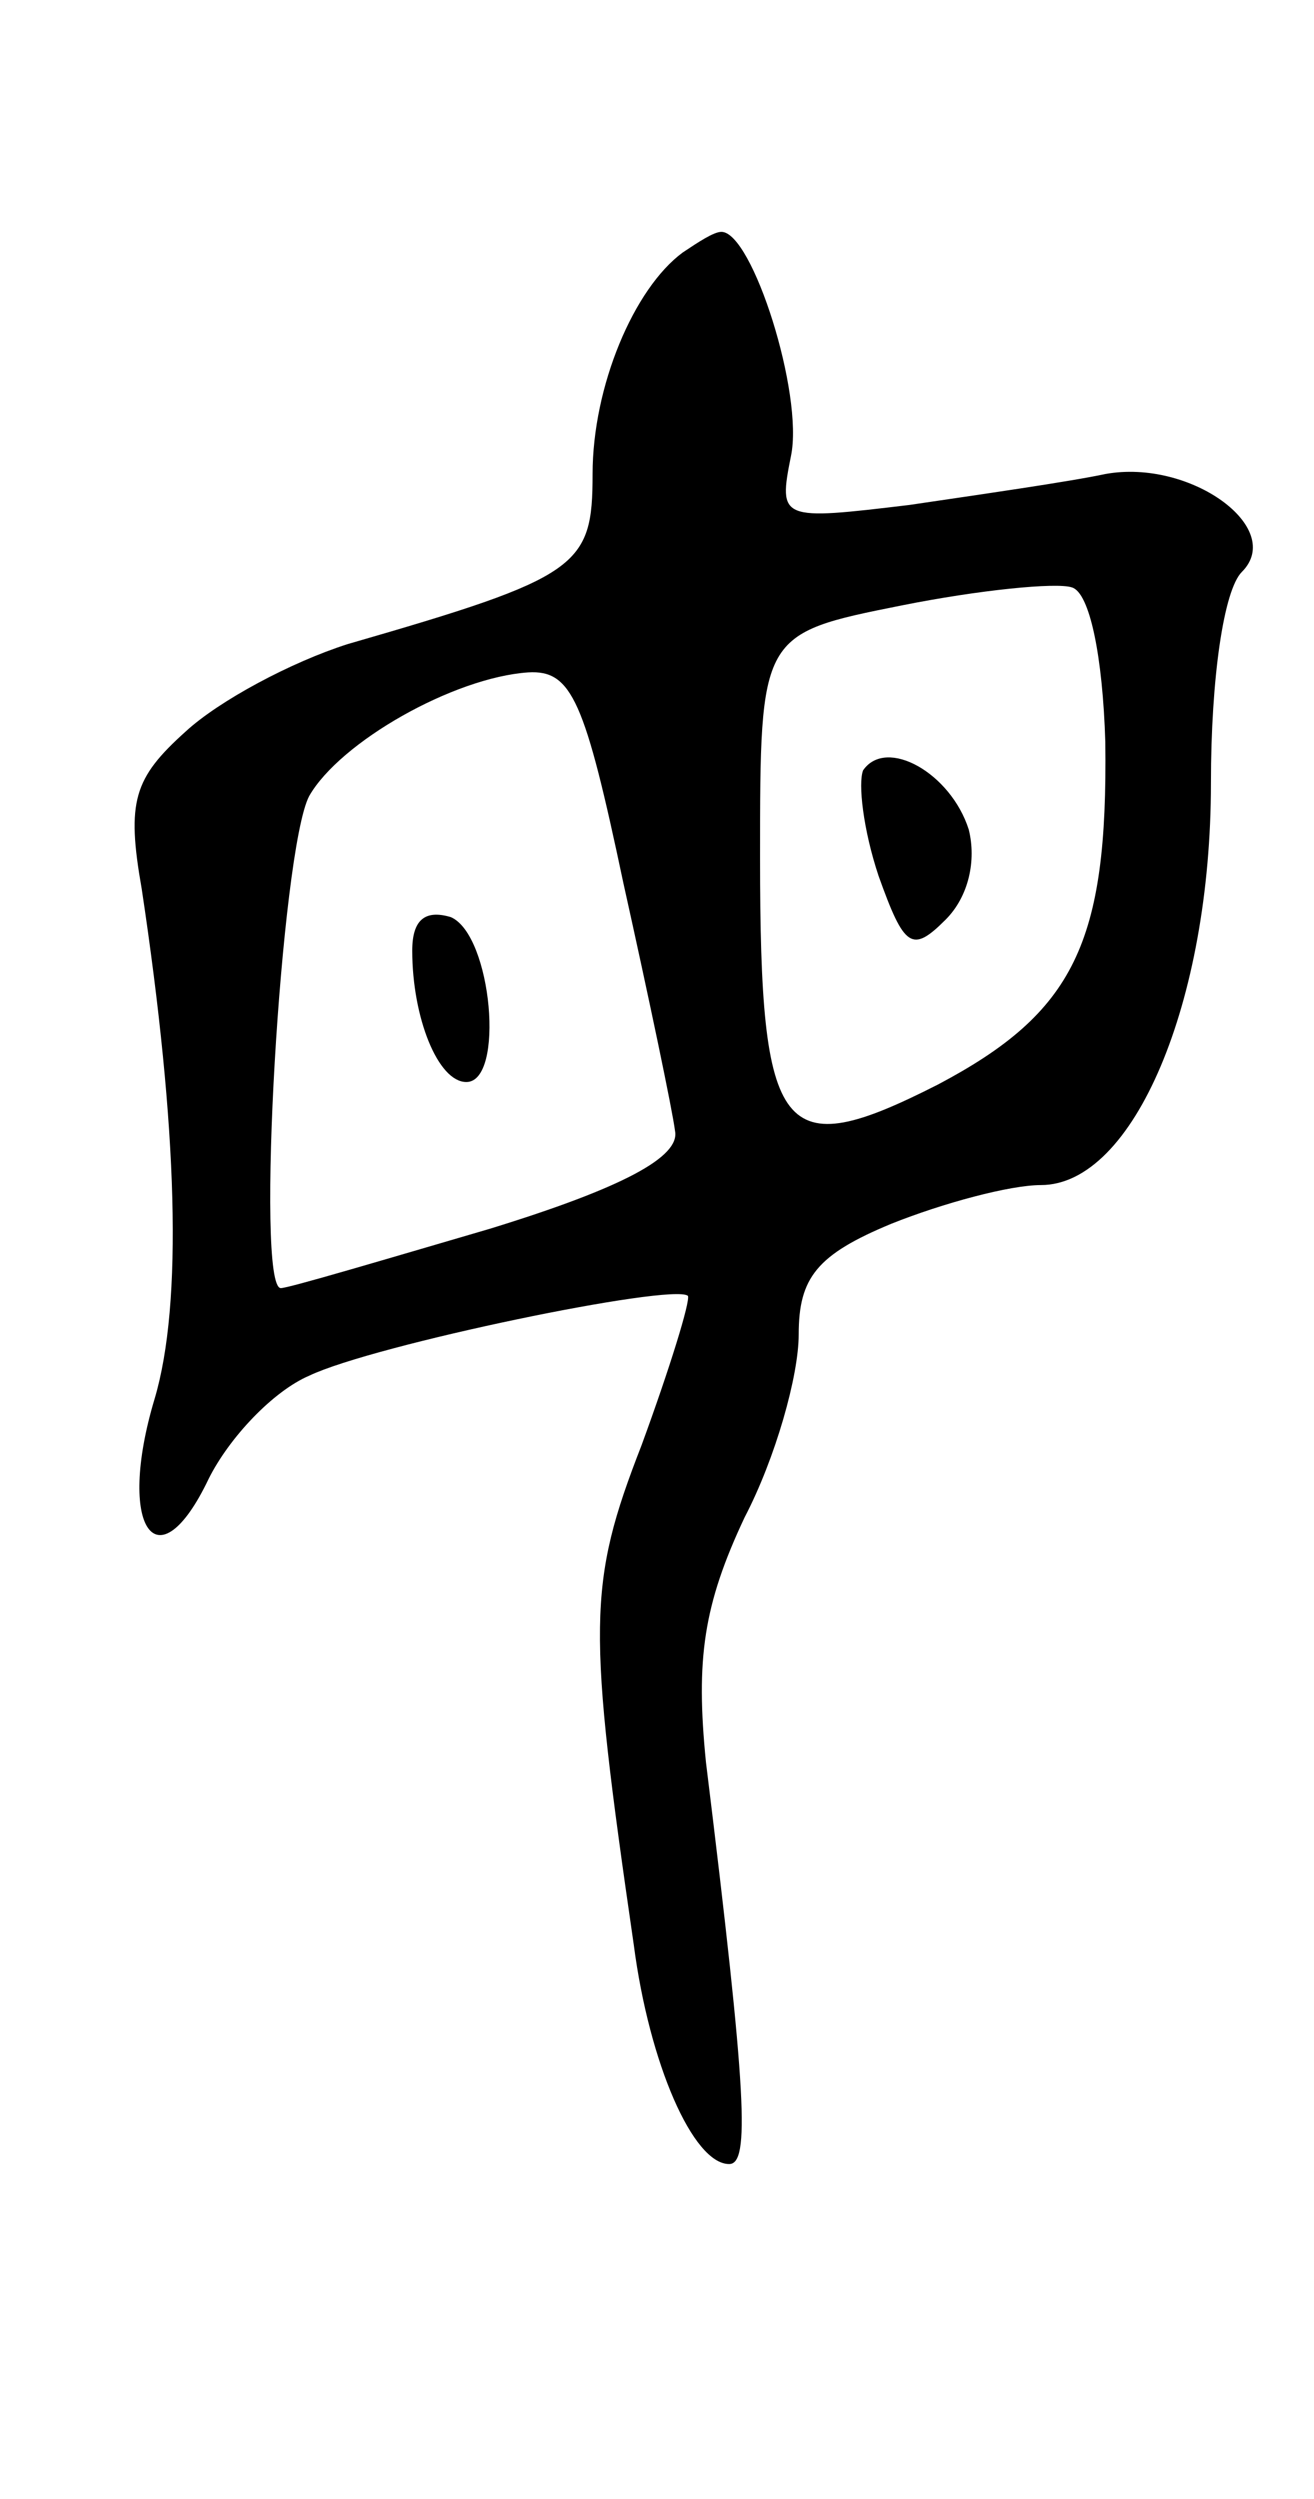 <svg version="1.0" xmlns="http://www.w3.org/2000/svg"
 width="51pt" height="97pt" viewBox="0 0 51 97"
 preserveAspectRatio="xMidYMid meet">
<g transform="translate(0,97) scale(0.1,-0.1)"
fill="#000000" stroke="none">
<path d="M265 872 c-19 -14 -35 -52 -35 -86 0 -36 -5 -40 -95 -66 -22 -7 -50
-22 -63 -34 -20 -18 -23 -27 -17 -61 14 -93 16 -161 5 -198 -15 -50 1 -73 21
-31 8 16 25 34 39 40 25 12 141 36 147 31 1 -2 -7 -28 -18 -58 -21 -54 -21
-70 -3 -194 6 -46 23 -85 37 -85 8 0 7 26 -9 156 -4 40 -1 61 15 95 12 23 21
55 21 71 0 22 7 31 36 43 20 8 46 15 58 15 36 0 66 71 66 156 0 41 5 75 12 82
17 17 -20 44 -53 38 -14 -3 -49 -8 -76 -12 -50 -6 -51 -6 -46 19 5 24 -15 87
-27 87 -3 0 -9 -4 -15 -8z m164 -190 c1 -78 -12 -105 -65 -133 -61 -31 -69
-21 -69 88 0 87 0 87 55 98 30 6 60 9 66 7 7 -2 12 -27 13 -60z m-187 -55 c10
-45 19 -88 20 -96 2 -10 -20 -22 -72 -38 -41 -12 -78 -23 -81 -23 -10 0 0 170
11 191 12 21 56 46 85 48 17 1 22 -11 37 -82z"/>
<path d="M335 671 c-2 -5 0 -23 6 -41 10 -28 13 -30 26 -17 9 9 12 23 9 35 -7
22 -32 36 -41 23z"/>
<path d="M160 601 c0 -26 10 -51 21 -51 15 0 10 57 -6 64 -10 3 -15 -1 -15
-13z"/>
</g>
</svg>
